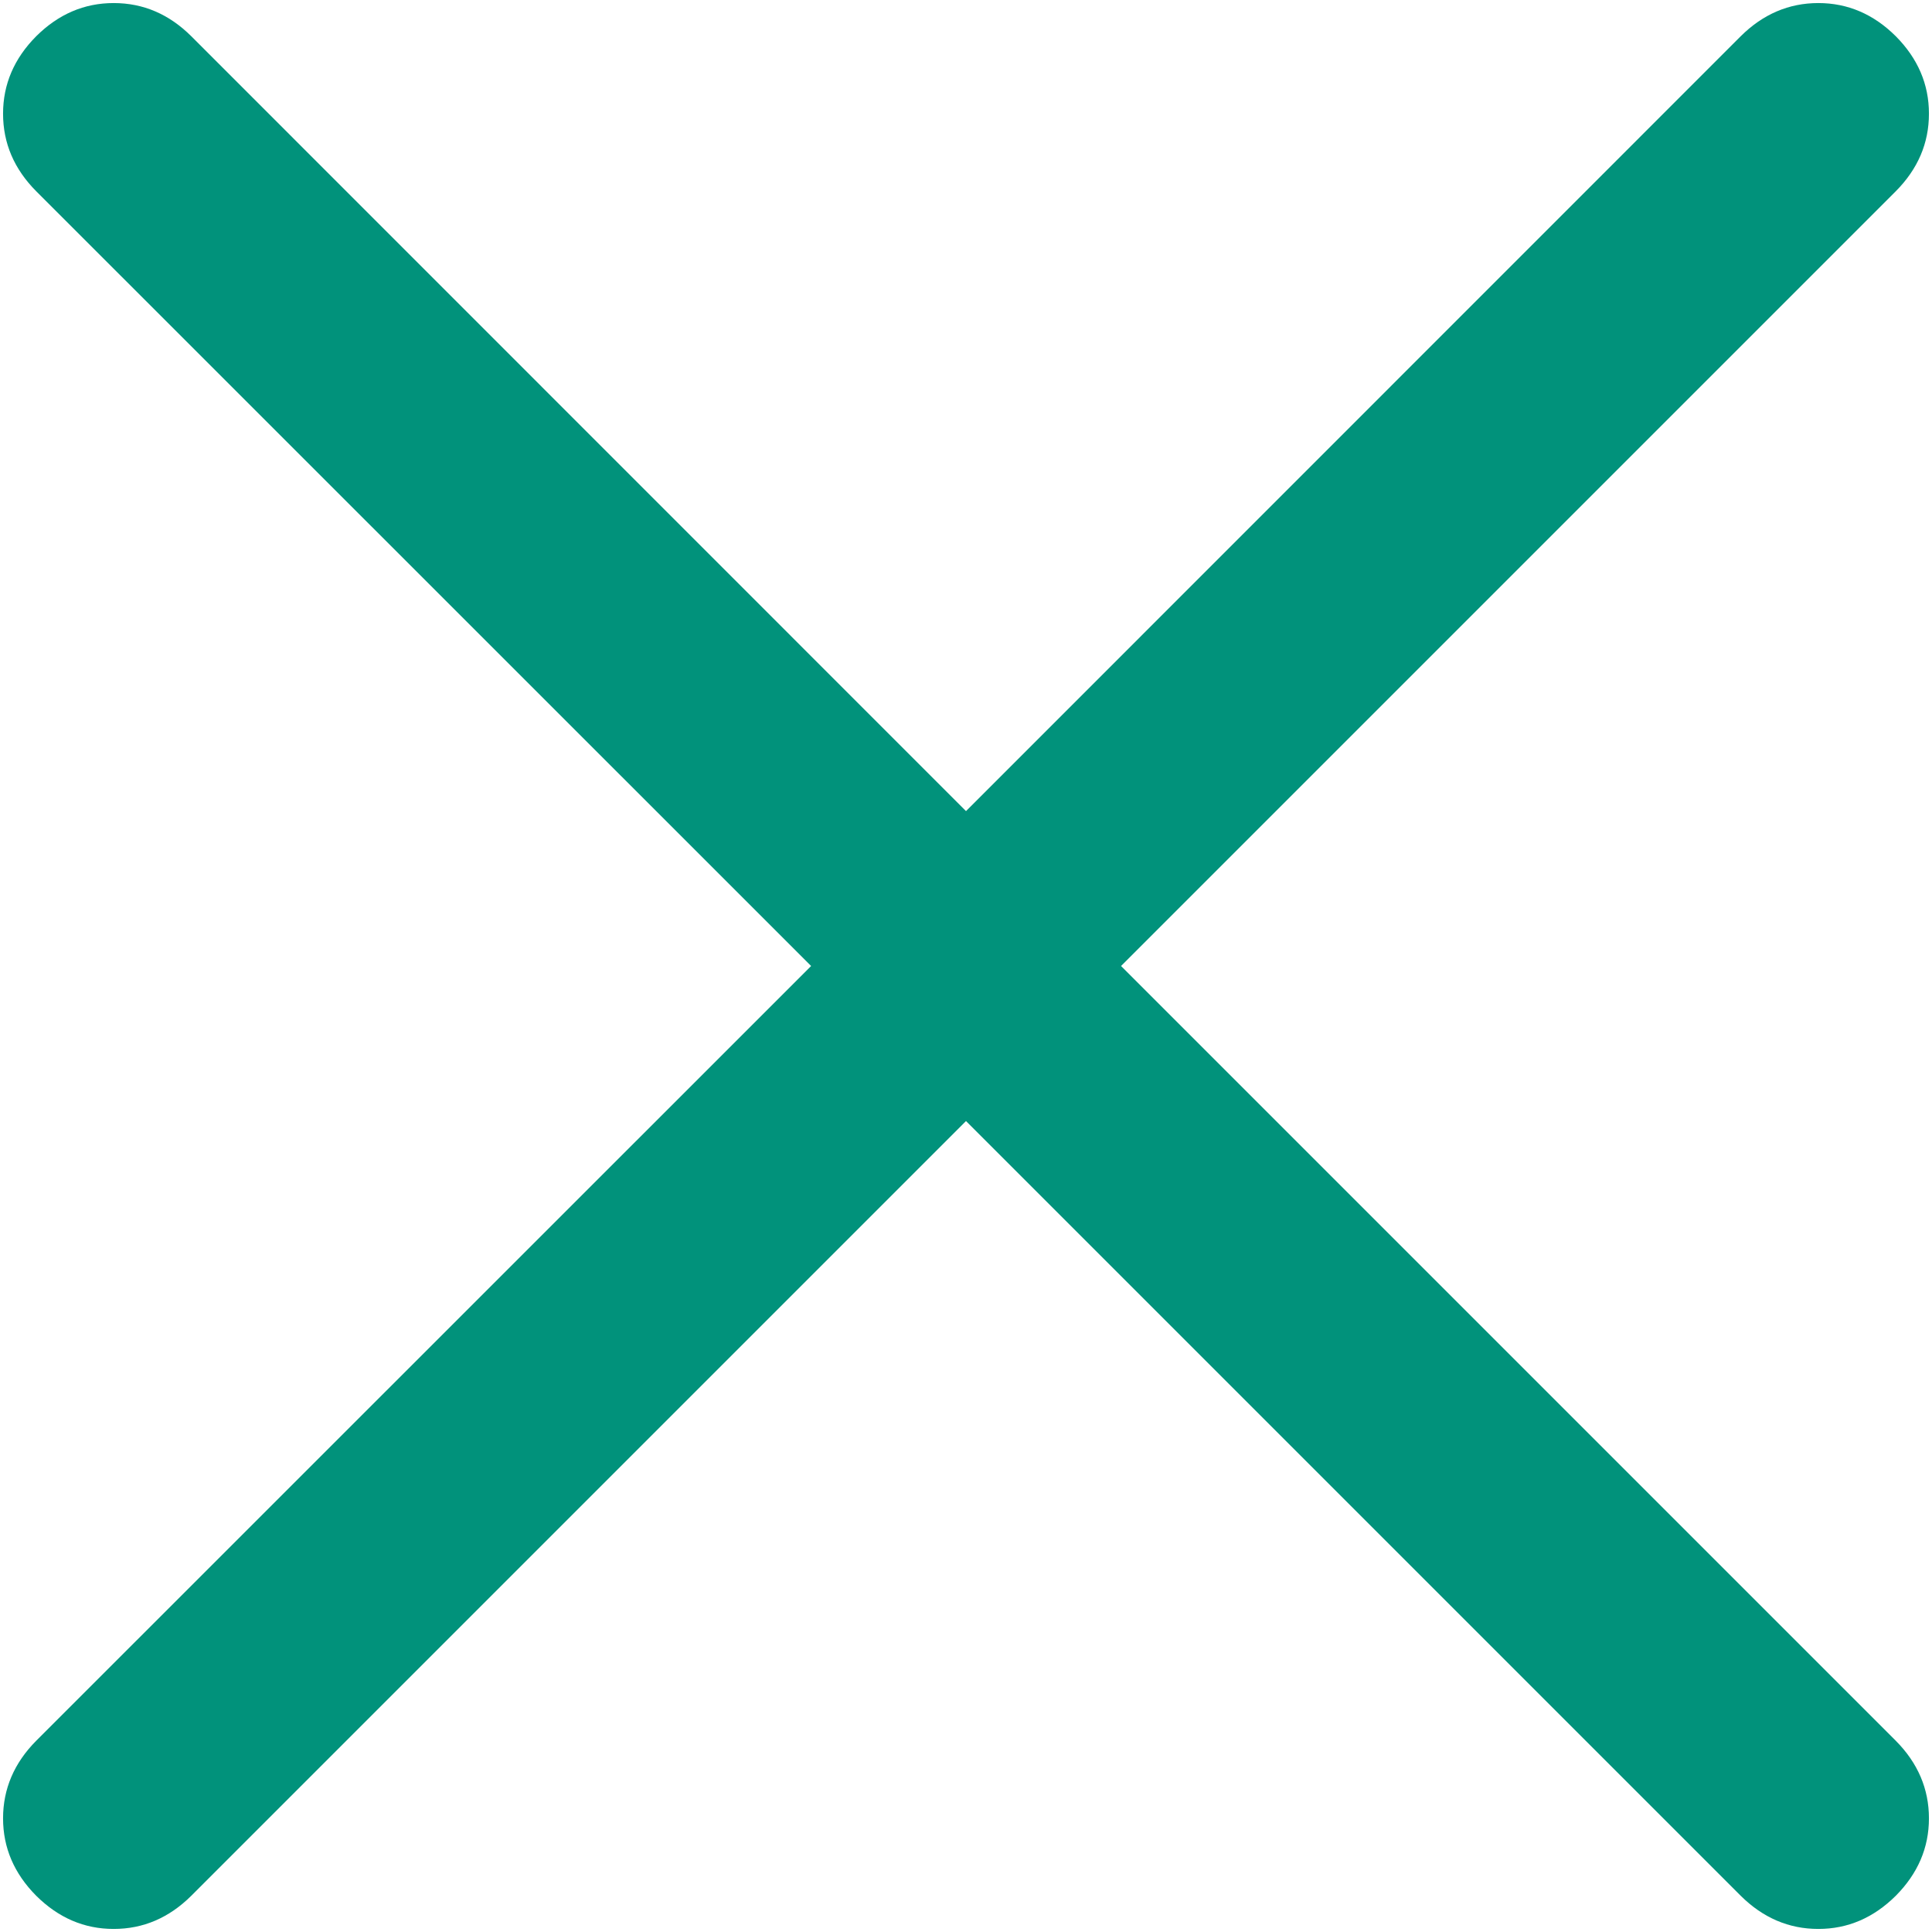 <svg width="12" height="12" viewBox="0 0 12 12" fill="none" xmlns="http://www.w3.org/2000/svg">
<path d="M6 6.963L1.188 11.775C1.05 11.912 0.89 11.981 0.706 11.981C0.523 11.981 0.363 11.912 0.225 11.775C0.088 11.637 0.019 11.477 0.019 11.294C0.019 11.111 0.088 10.95 0.225 10.812L5.038 6L0.225 1.188C0.088 1.05 0.019 0.89 0.019 0.706C0.019 0.523 0.088 0.363 0.225 0.225C0.363 0.088 0.523 0.019 0.706 0.019C0.89 0.019 1.05 0.088 1.188 0.225L6 5.038L10.812 0.225C10.95 0.088 11.111 0.019 11.294 0.019C11.477 0.019 11.637 0.088 11.775 0.225C11.912 0.363 11.981 0.523 11.981 0.706C11.981 0.89 11.912 1.05 11.775 1.188L6.963 6L11.775 10.812C11.912 10.95 11.981 11.111 11.981 11.294C11.981 11.477 11.912 11.637 11.775 11.775C11.637 11.912 11.477 11.981 11.294 11.981C11.111 11.981 10.95 11.912 10.812 11.775L6 6.963Z" fill="#01927B"/>
</svg>
